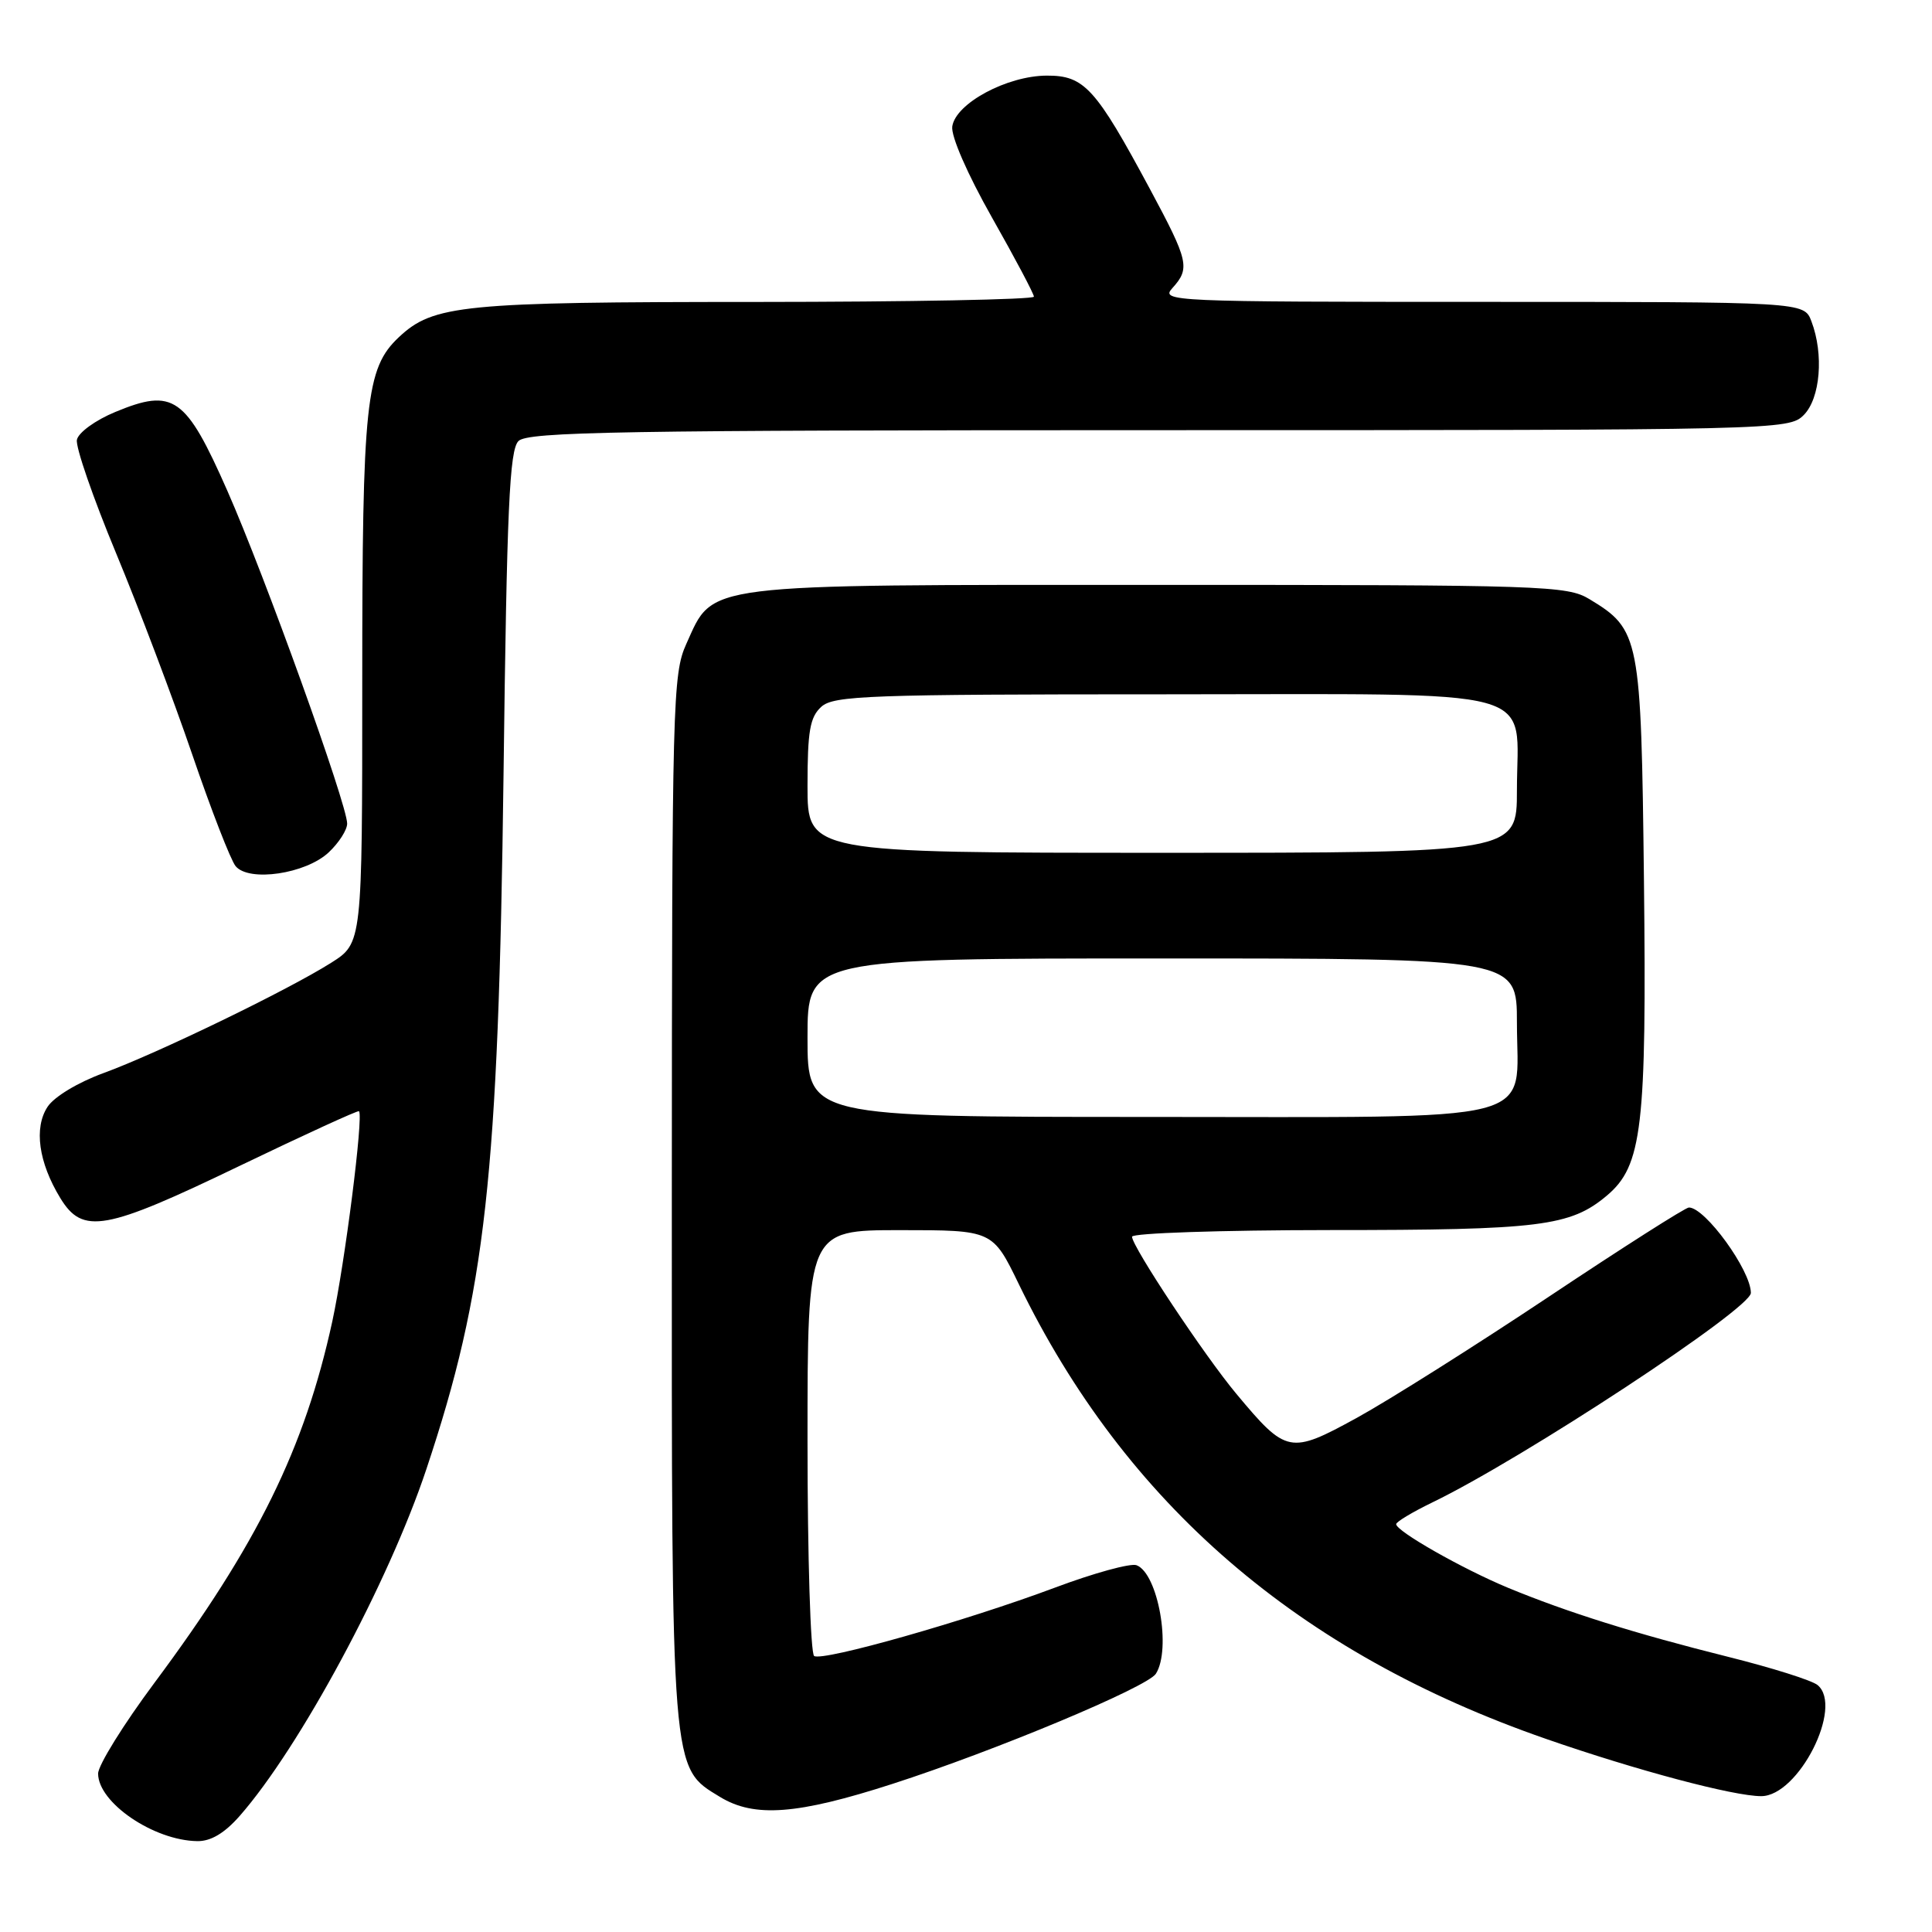 <?xml version="1.0" encoding="UTF-8" standalone="no"?>
<!DOCTYPE svg PUBLIC "-//W3C//DTD SVG 1.1//EN" "http://www.w3.org/Graphics/SVG/1.1/DTD/svg11.dtd" >
<svg xmlns="http://www.w3.org/2000/svg" xmlns:xlink="http://www.w3.org/1999/xlink" version="1.1" viewBox="0 0 256 256">
 <g >
 <path fill="currentColor"
d=" M 31.76 240.62 C 39.73 231.54 51.49 209.69 56.50 194.66 C 64.37 171.06 66.04 155.98 66.72 102.69 C 67.16 67.26 67.51 59.64 68.70 58.44 C 69.93 57.21 82.22 57.00 153.57 57.00 C 235.67 57.00 237.03 56.97 239.00 55.00 C 241.20 52.80 241.69 46.94 240.02 42.57 C 239.05 40.00 239.05 40.00 196.37 40.00 C 155.09 40.00 153.74 39.94 155.35 38.17 C 157.72 35.55 157.51 34.62 152.39 25.08 C 145.17 11.64 143.68 10.00 138.70 10.02 C 133.43 10.04 126.62 13.70 126.18 16.76 C 126.00 18.05 128.18 23.05 131.43 28.80 C 134.49 34.20 137.00 38.94 137.00 39.31 C 137.00 39.69 120.46 40.00 100.25 40.01 C 61.21 40.01 57.41 40.39 52.84 44.69 C 48.47 48.81 48.00 53.24 48.00 90.43 C 48.00 124.97 48.00 124.97 43.87 127.58 C 38.13 131.21 20.78 139.61 13.71 142.19 C 10.34 143.42 7.18 145.32 6.30 146.66 C 4.47 149.45 5.11 154.03 7.99 158.75 C 10.96 163.62 13.88 163.10 31.74 154.49 C 40.31 150.37 47.43 147.10 47.57 147.24 C 48.18 147.89 45.70 167.39 44.03 175.10 C 40.36 191.93 34.10 204.66 20.49 222.95 C 16.37 228.48 13.00 233.91 13.00 235.01 C 13.00 238.86 20.36 243.88 26.15 243.96 C 27.93 243.99 29.76 242.90 31.76 240.62 Z  M 118.27 236.37 C 131.90 231.97 152.04 223.55 153.16 221.78 C 155.23 218.52 153.45 208.49 150.60 207.40 C 149.81 207.10 144.92 208.44 139.73 210.39 C 128.00 214.78 109.06 220.16 107.88 219.43 C 107.40 219.13 107.00 206.31 107.00 190.94 C 107.00 163.00 107.00 163.00 119.26 163.00 C 131.53 163.00 131.53 163.00 135.01 170.18 C 149.15 199.27 172.06 219.03 204.88 230.42 C 216.88 234.59 229.71 238.00 233.37 238.00 C 238.30 238.00 244.31 226.16 240.84 223.28 C 240.10 222.66 234.76 220.98 228.99 219.54 C 216.63 216.45 207.66 213.63 199.82 210.39 C 193.78 207.88 185.00 202.89 185.00 201.96 C 185.00 201.65 187.14 200.37 189.75 199.10 C 201.79 193.29 232.00 173.42 232.00 171.32 C 232.00 168.34 225.95 160.00 223.79 160.00 C 223.33 160.00 214.98 165.32 205.23 171.82 C 195.48 178.32 184.03 185.54 179.79 187.87 C 170.92 192.73 170.46 192.64 163.84 184.71 C 159.63 179.68 150.00 165.17 150.00 163.87 C 150.00 163.39 161.81 163.00 176.25 162.99 C 204.05 162.99 208.08 162.49 212.91 158.43 C 217.61 154.47 218.20 149.40 217.83 116.50 C 217.46 84.36 217.28 83.42 210.61 79.39 C 207.66 77.60 204.64 77.50 153.50 77.50 C 92.31 77.50 94.62 77.21 90.94 85.32 C 89.14 89.30 89.04 92.88 89.02 158.73 C 89.00 235.50 88.89 234.13 95.40 238.10 C 99.96 240.88 105.64 240.45 118.27 236.37 Z  M 43.56 112.94 C 44.90 111.68 46.00 109.97 46.00 109.13 C 46.00 106.60 35.07 76.23 30.12 65.02 C 24.61 52.53 22.98 51.39 15.27 54.59 C 12.63 55.68 10.37 57.33 10.19 58.28 C 10.00 59.22 12.33 65.96 15.36 73.25 C 18.39 80.54 22.93 92.54 25.45 99.91 C 27.97 107.29 30.57 113.98 31.22 114.77 C 33.00 116.91 40.53 115.79 43.56 112.94 Z  M 107.00 137.50 C 107.00 127.00 107.00 127.00 154.00 127.00 C 201.00 127.00 201.00 127.00 201.00 135.50 C 201.00 149.11 205.35 148.00 152.00 148.00 C 107.00 148.00 107.00 148.00 107.00 137.50 Z  M 107.00 104.15 C 107.00 96.86 107.32 95.02 108.83 93.65 C 110.47 92.17 115.09 92.00 154.27 92.00 C 205.41 92.00 201.00 90.80 201.00 104.72 C 201.00 113.00 201.00 113.00 154.00 113.00 C 107.00 113.00 107.00 113.00 107.00 104.15 Z "/>
</g>
</svg>